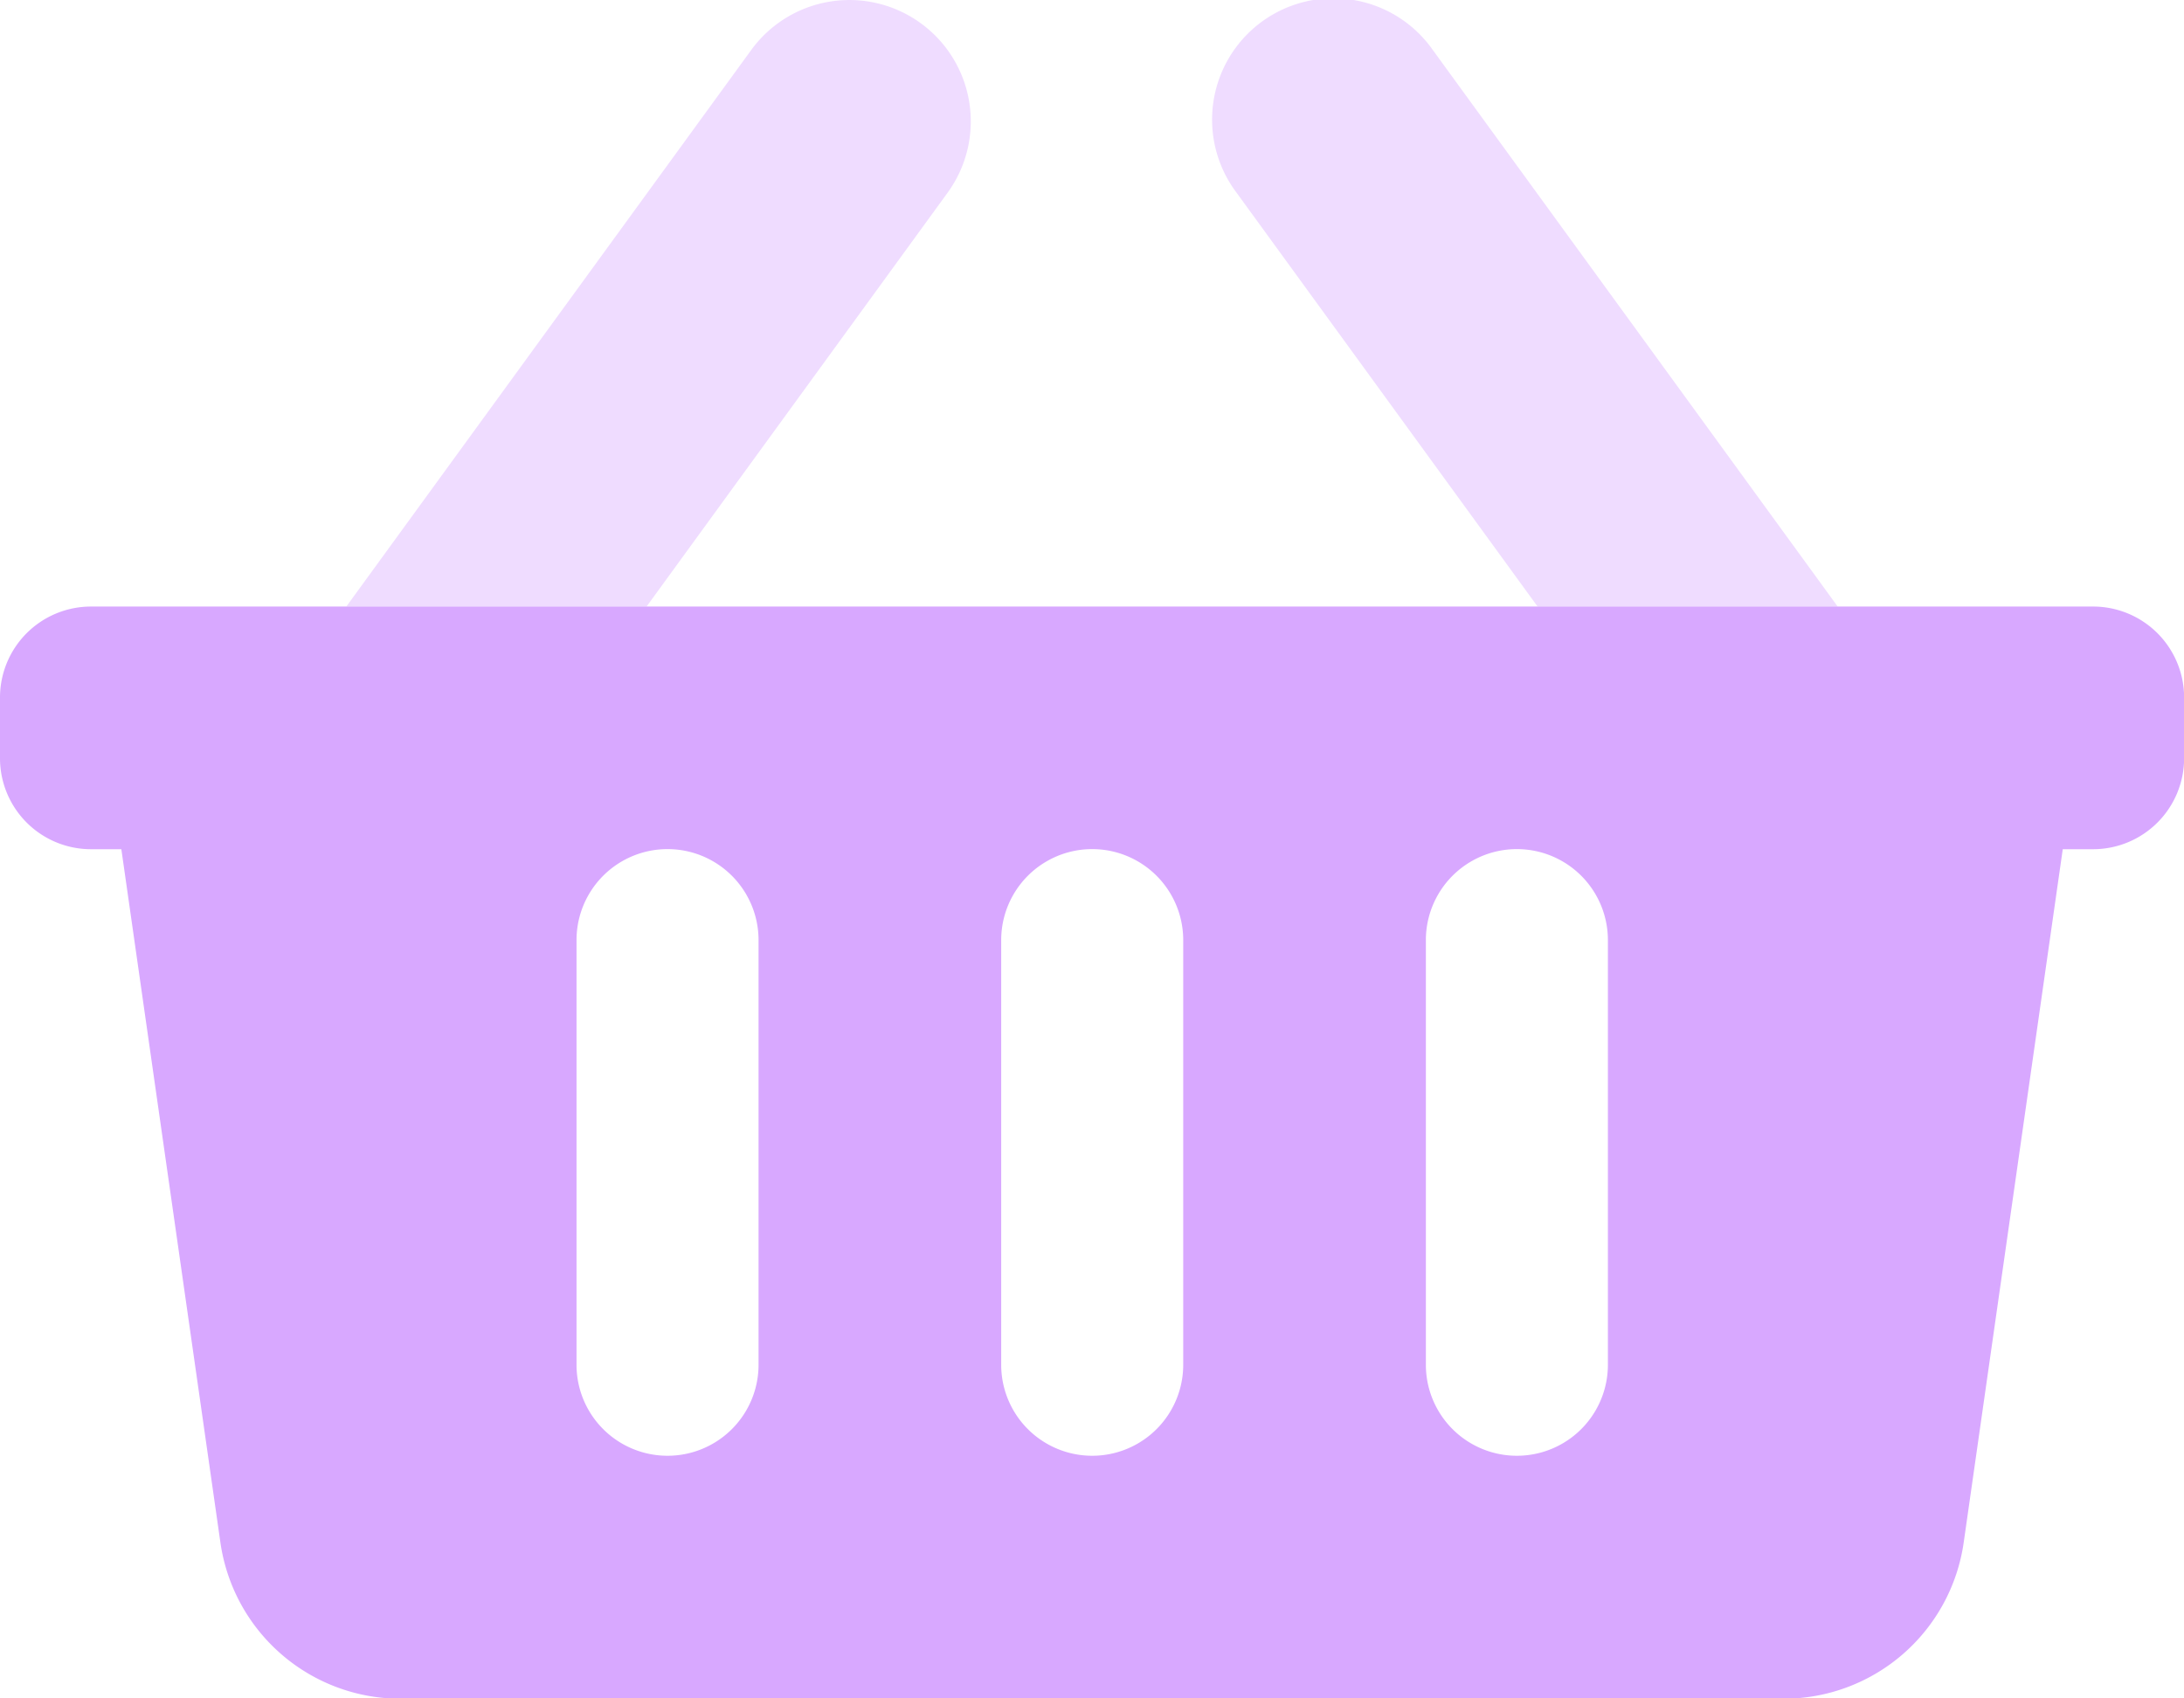 <svg xmlns="http://www.w3.org/2000/svg" width="41.898" height="32.588" viewBox="0 0 41.898 32.588">
  <g id="shopping-basket-duotone" transform="translate(0 -31.998)">
    <path id="Path_4193" data-name="Path 4193" d="M102.359,32.443a2.328,2.328,0,0,0-3.251.514L91.34,43.636H97.1l5.776-7.942A2.328,2.328,0,0,0,102.359,32.443Zm9.824.514a2.328,2.328,0,1,0-3.765,2.738l5.776,7.942h5.757Z" transform="translate(-84.696 0)" fill="#d8a8ff" opacity="0.4"/>
    <path id="Path_4194" data-name="Path 4194" d="M40.152,192H1.746A1.746,1.746,0,0,0,0,193.746v1.164a1.746,1.746,0,0,0,1.746,1.746h.582l1.9,13.3a3.492,3.492,0,0,0,3.457,3H34.215a3.492,3.492,0,0,0,3.457-3l1.9-13.3h.582A1.746,1.746,0,0,0,41.9,194.91v-1.164A1.746,1.746,0,0,0,40.152,192Zm-25.6,14.548a1.746,1.746,0,0,1-3.492,0V198.4a1.746,1.746,0,0,1,3.492,0Zm8.147,0a1.746,1.746,0,0,1-3.492,0V198.4a1.746,1.746,0,0,1,3.492,0Zm8.147,0a1.746,1.746,0,0,1-3.492,0V198.4a1.746,1.746,0,0,1,3.492,0Z" transform="translate(0 -148.364)" fill="#d8a8ff"/>
  </g>
</svg>
